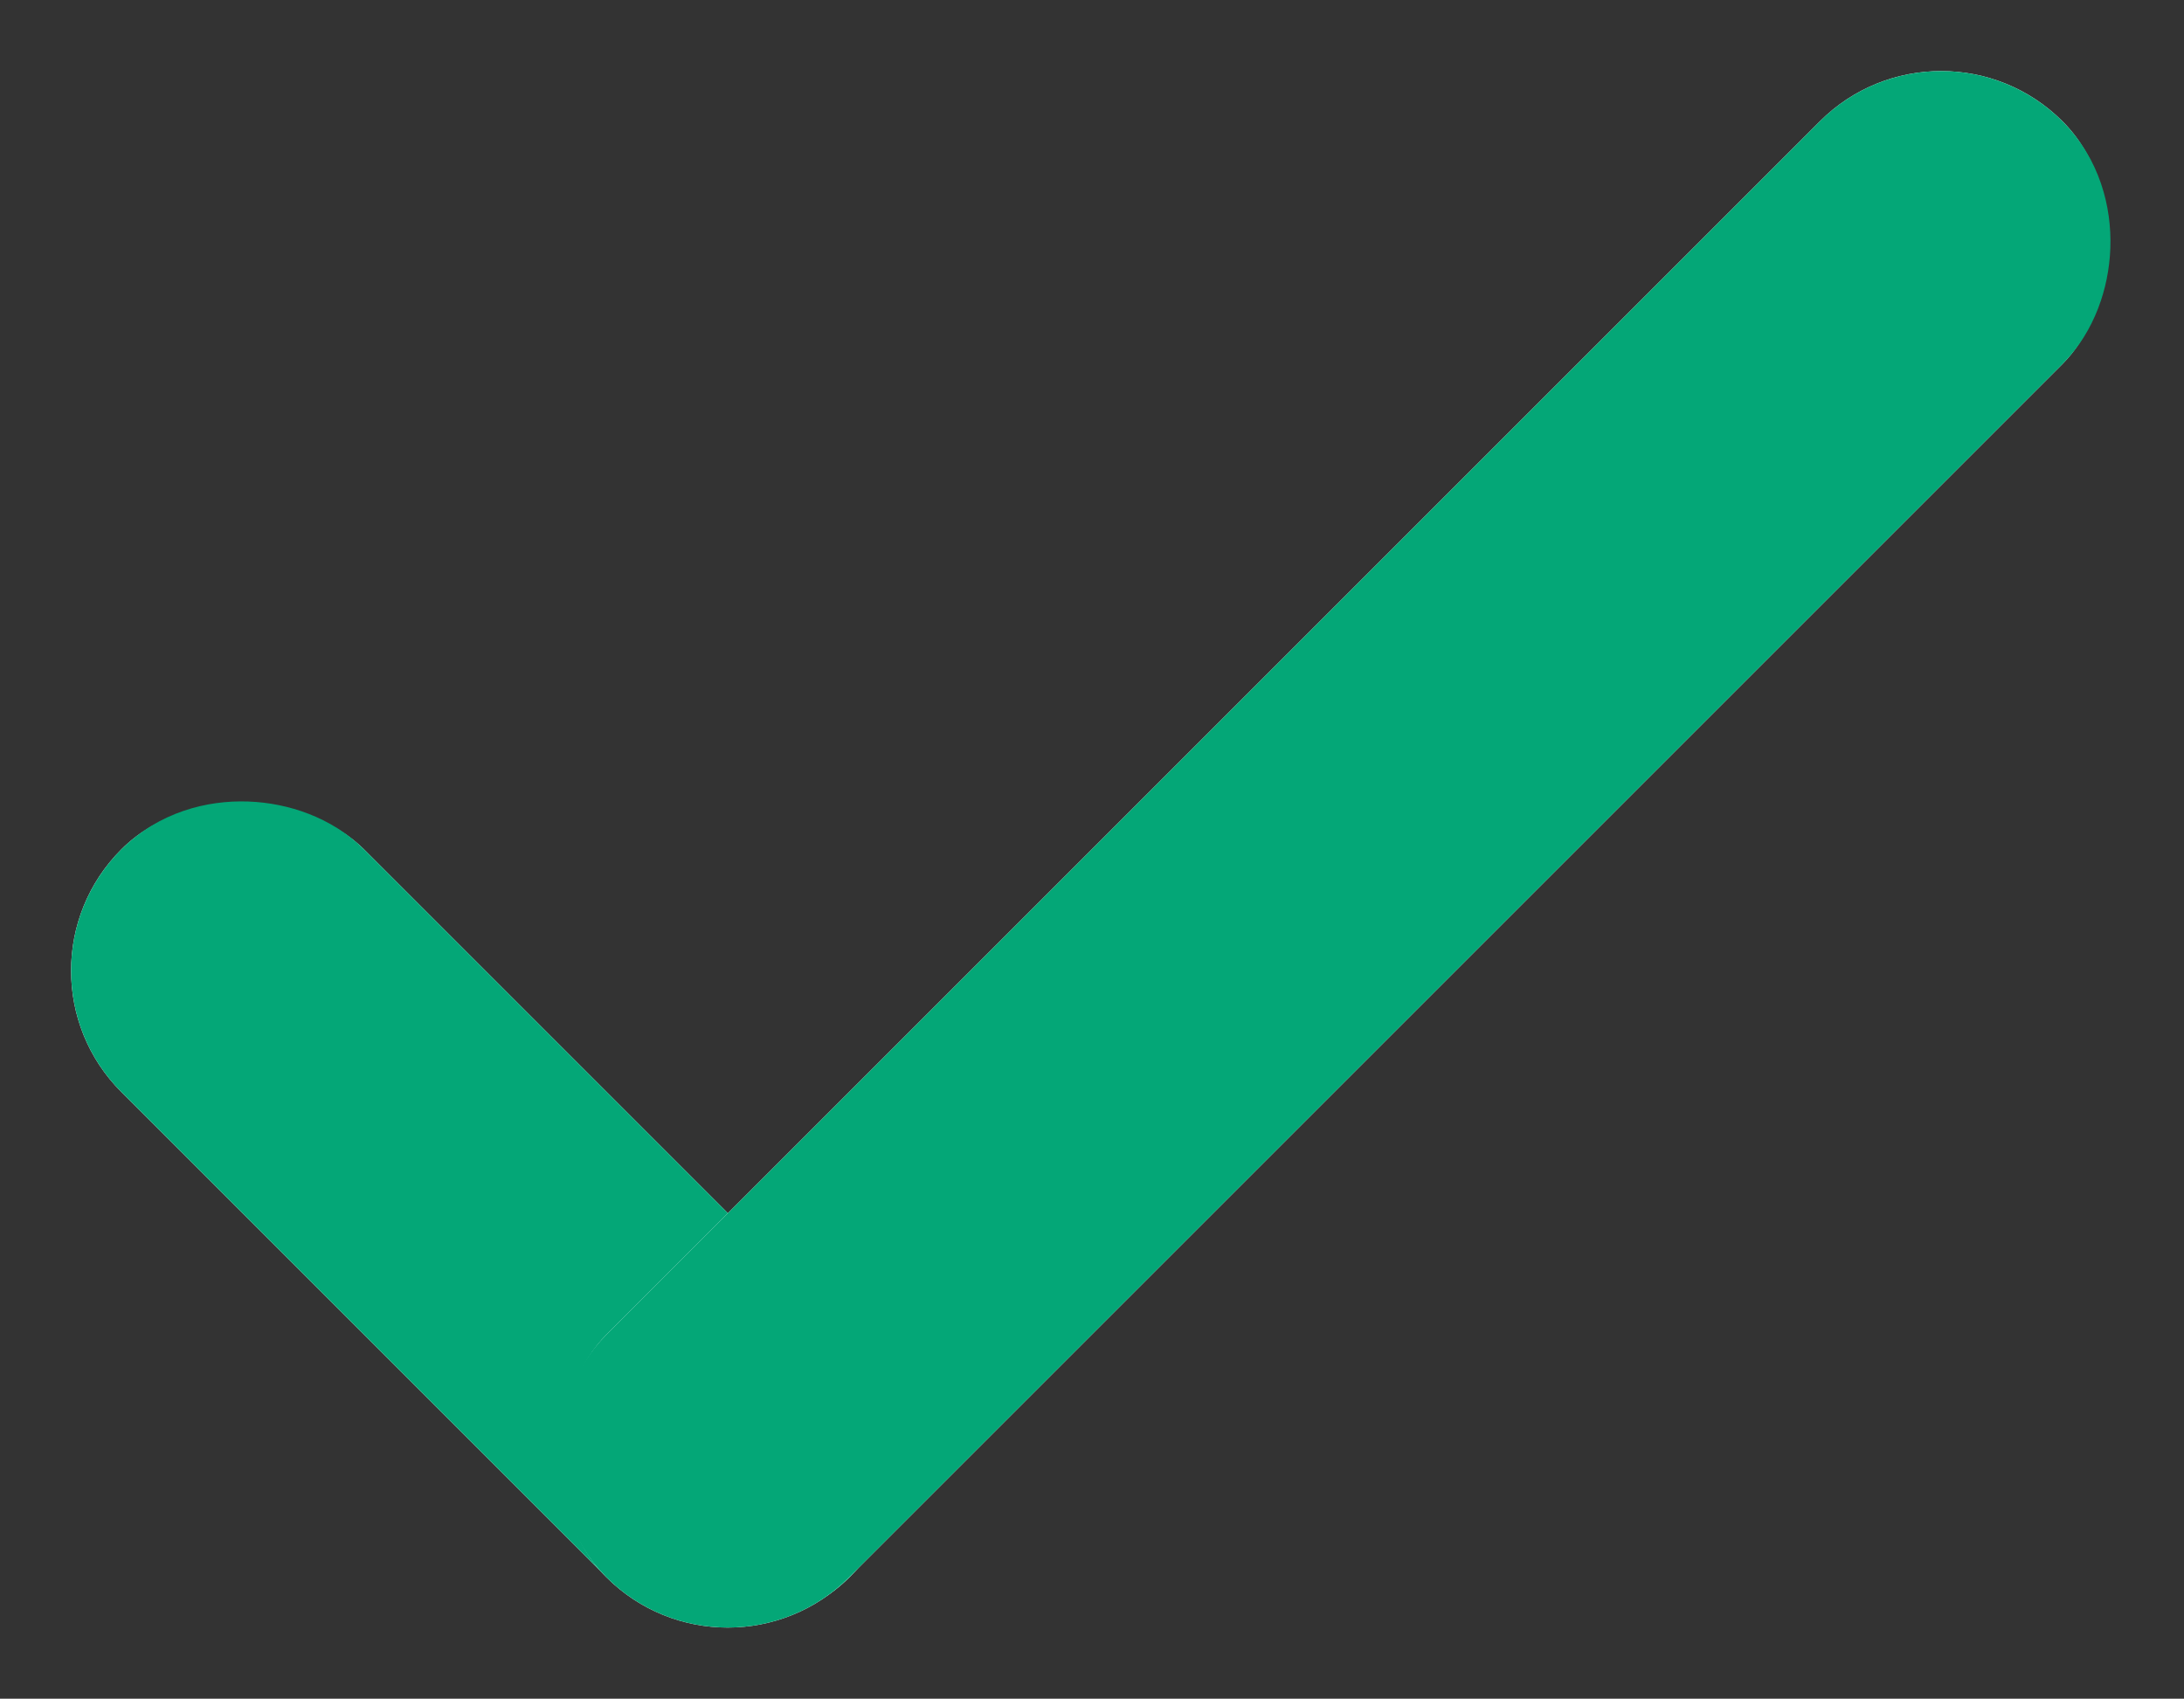 <svg xmlns="http://www.w3.org/2000/svg" width="12.727" height="9.9" viewBox="0 0 12.727 9.9"><rect x="0" y="0" width="12.727" height="9.9" fill="#333333" stroke="none"/><g transform="translate(-1581.637 -748.873)"><g transform="translate(1581.637 754.53) rotate(-45)" fill="#fff" stroke="#04a777" stroke-width="1"><rect width="2" height="6" rx="1" stroke="none"/><rect x="0.5" y="0.5" width="1" height="5" rx="0.5" fill="none"/></g><g transform="translate(1592.949 748.873) rotate(45)" fill="#fff" stroke="#04a777" stroke-width="1"><rect width="2" height="12" rx="1" stroke="none"/><rect x="0.5" y="0.5" width="1" height="11" rx="0.5" fill="none"/></g></g></svg>